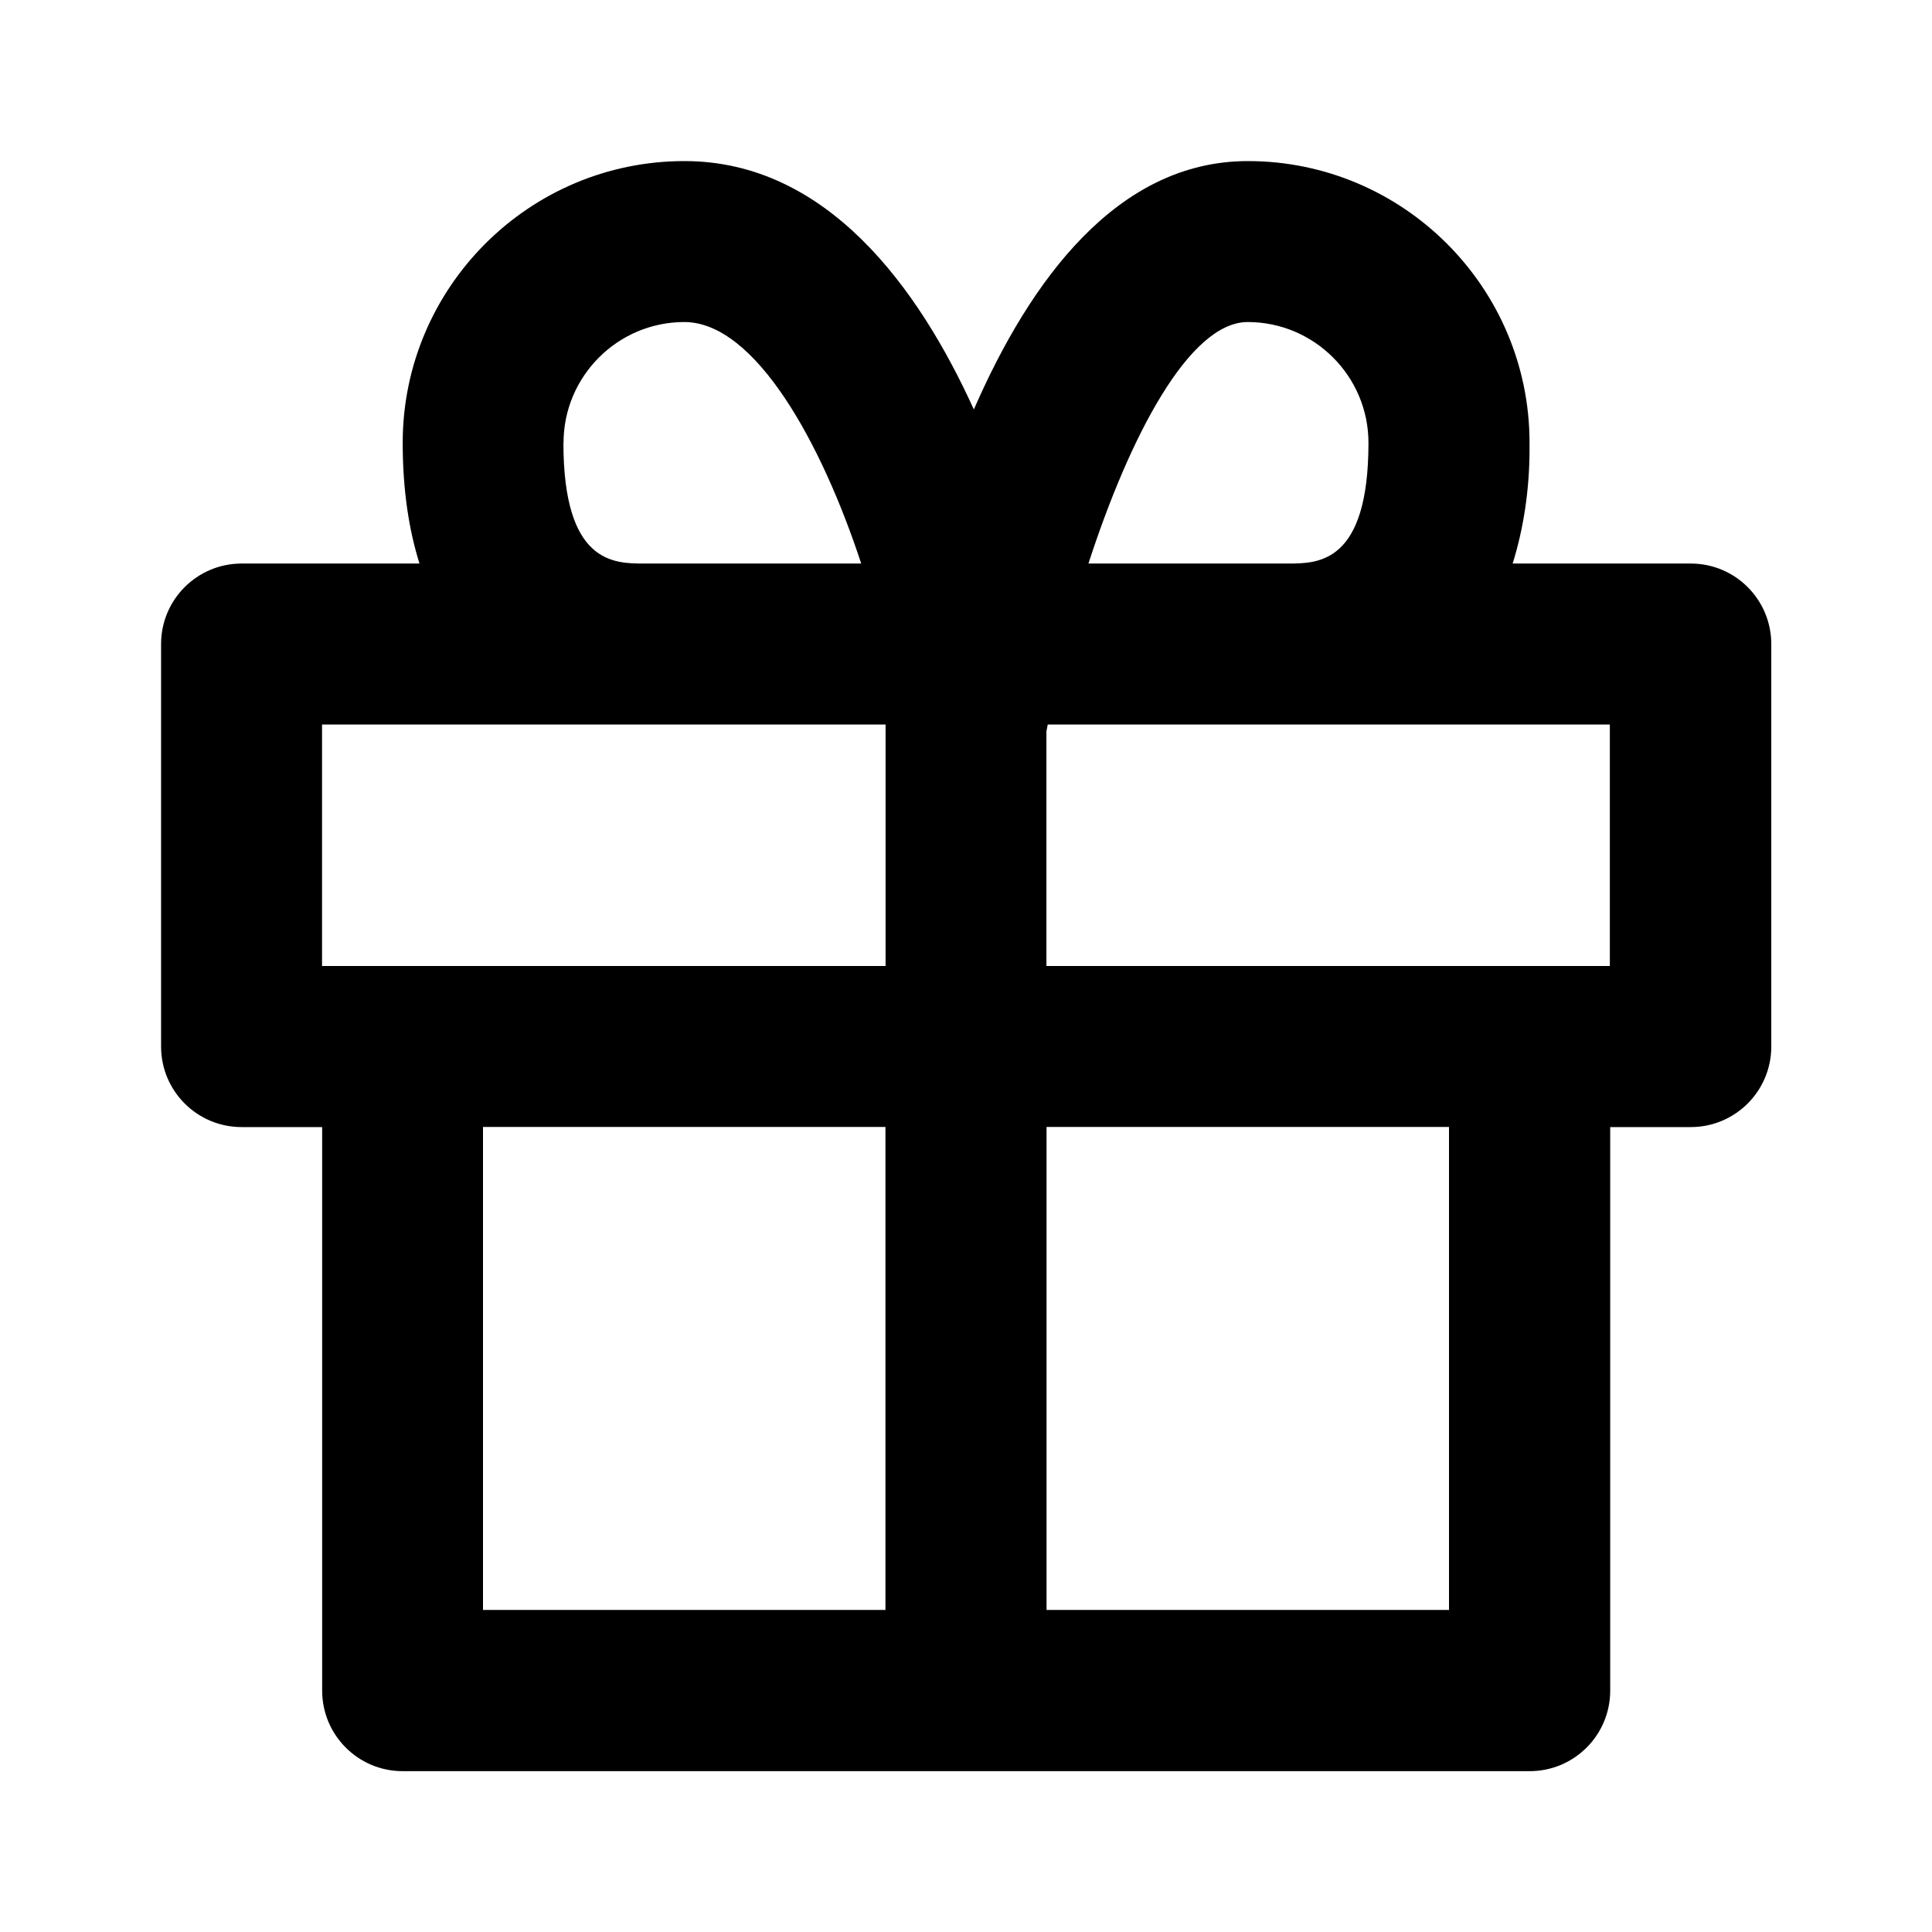 <!-- Generated by IcoMoon.io -->
<svg version="1.1" xmlns="http://www.w3.org/2000/svg" width="16" height="16" viewBox="0 0 16 16">
<title>bx-gift</title>
<path d="M14 4.667h-1.473c0.089-0.283 0.14-0.609 0.14-0.947 0-0.019-0-0.037-0-0.056l0 0.003c0-1.287-1.047-2.333-2.333-2.333-1.081 0-1.803 0.988-2.269 2.057-0.459-1.010-1.218-2.057-2.397-2.057-1.287 0-2.333 1.047-2.333 2.333 0 0.397 0.053 0.726 0.139 1h-1.473c-0.368 0-0.667 0.298-0.667 0.667v0 3.333c0 0.368 0.298 0.667 0.667 0.667v0h0.667v4.667c0 0.368 0.298 0.667 0.667 0.667v0h9.333c0.368 0 0.667-0.298 0.667-0.667v0-4.667h0.667c0.368 0 0.667-0.298 0.667-0.667v0-3.333c0-0.368-0.298-0.667-0.667-0.667v0zM10.333 2.667c0.551 0 1 0.449 1 1 0 1-0.417 1-0.667 1h-1.652c0.341-1.051 0.835-2 1.319-2zM4.667 3.667c0-0.551 0.449-1 1-1 0.592 0 1.143 1.017 1.465 2h-1.799c-0.249 0-0.667 0-0.667-1zM2.667 6h4.667v2h-4.667v-2zM4 13.333v-4h3.333v4h-3.333zM12 13.333h-3.333v-4h3.333v4zM13.333 8h-4.667v-1.943l0.011-0.057h4.655v2z"></path>
</svg>
